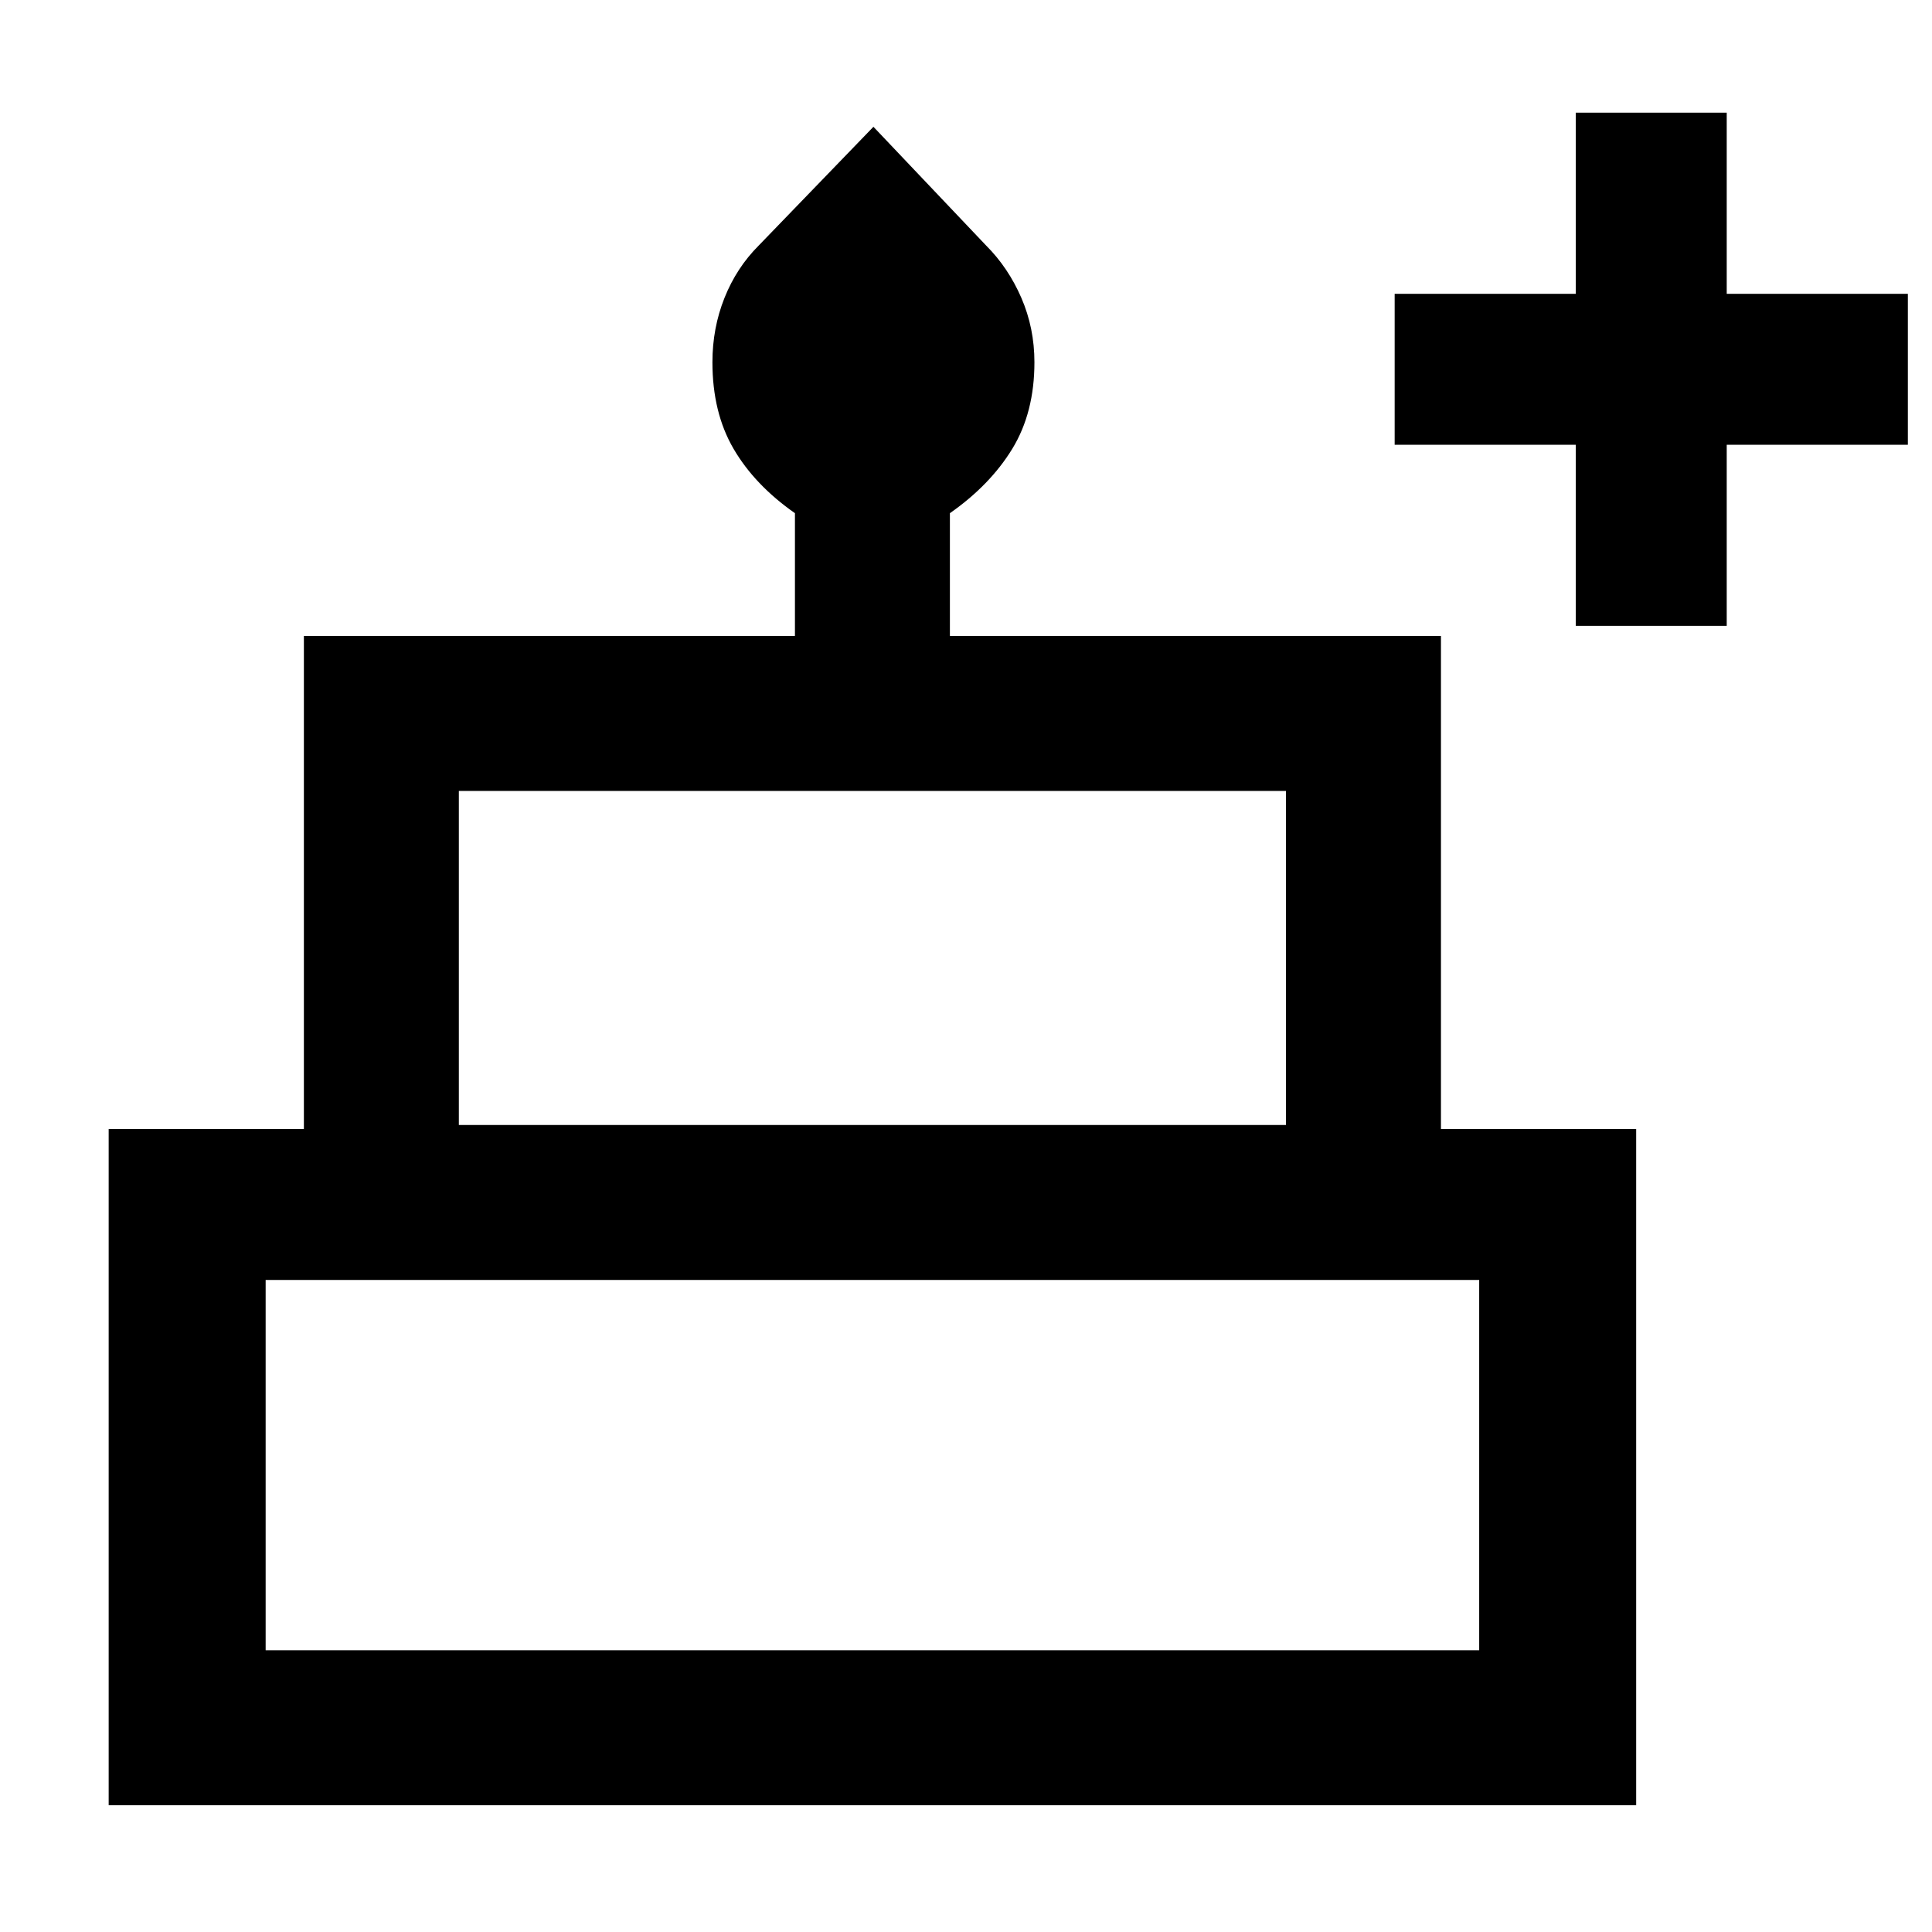 <svg xmlns="http://www.w3.org/2000/svg" height="48" width="48"><path d="M2.7 44.85v-16.8h4.85V15.8h12.2v-3.05q-1-.7-1.525-1.6-.525-.9-.525-2.15 0-.85.3-1.6.3-.75.85-1.3l2.85-2.95 2.8 2.95q.55.55.875 1.3.325.75.325 1.6 0 1.25-.55 2.15-.55.9-1.55 1.6v3.05h12.2v12.25h4.85v16.8Zm8.7-16.9h20.55v-8.3H11.4ZM6.6 41h30.15v-9.2H6.6Zm4.8-13.05h20.55ZM6.6 41h30.15Zm30.55-13.05H6.2h30.95Zm2-12.4v-4.5h-4.5V7.3h4.5V2.8h3.75v4.5h4.5v3.75h-4.5v4.5Z"/></svg>